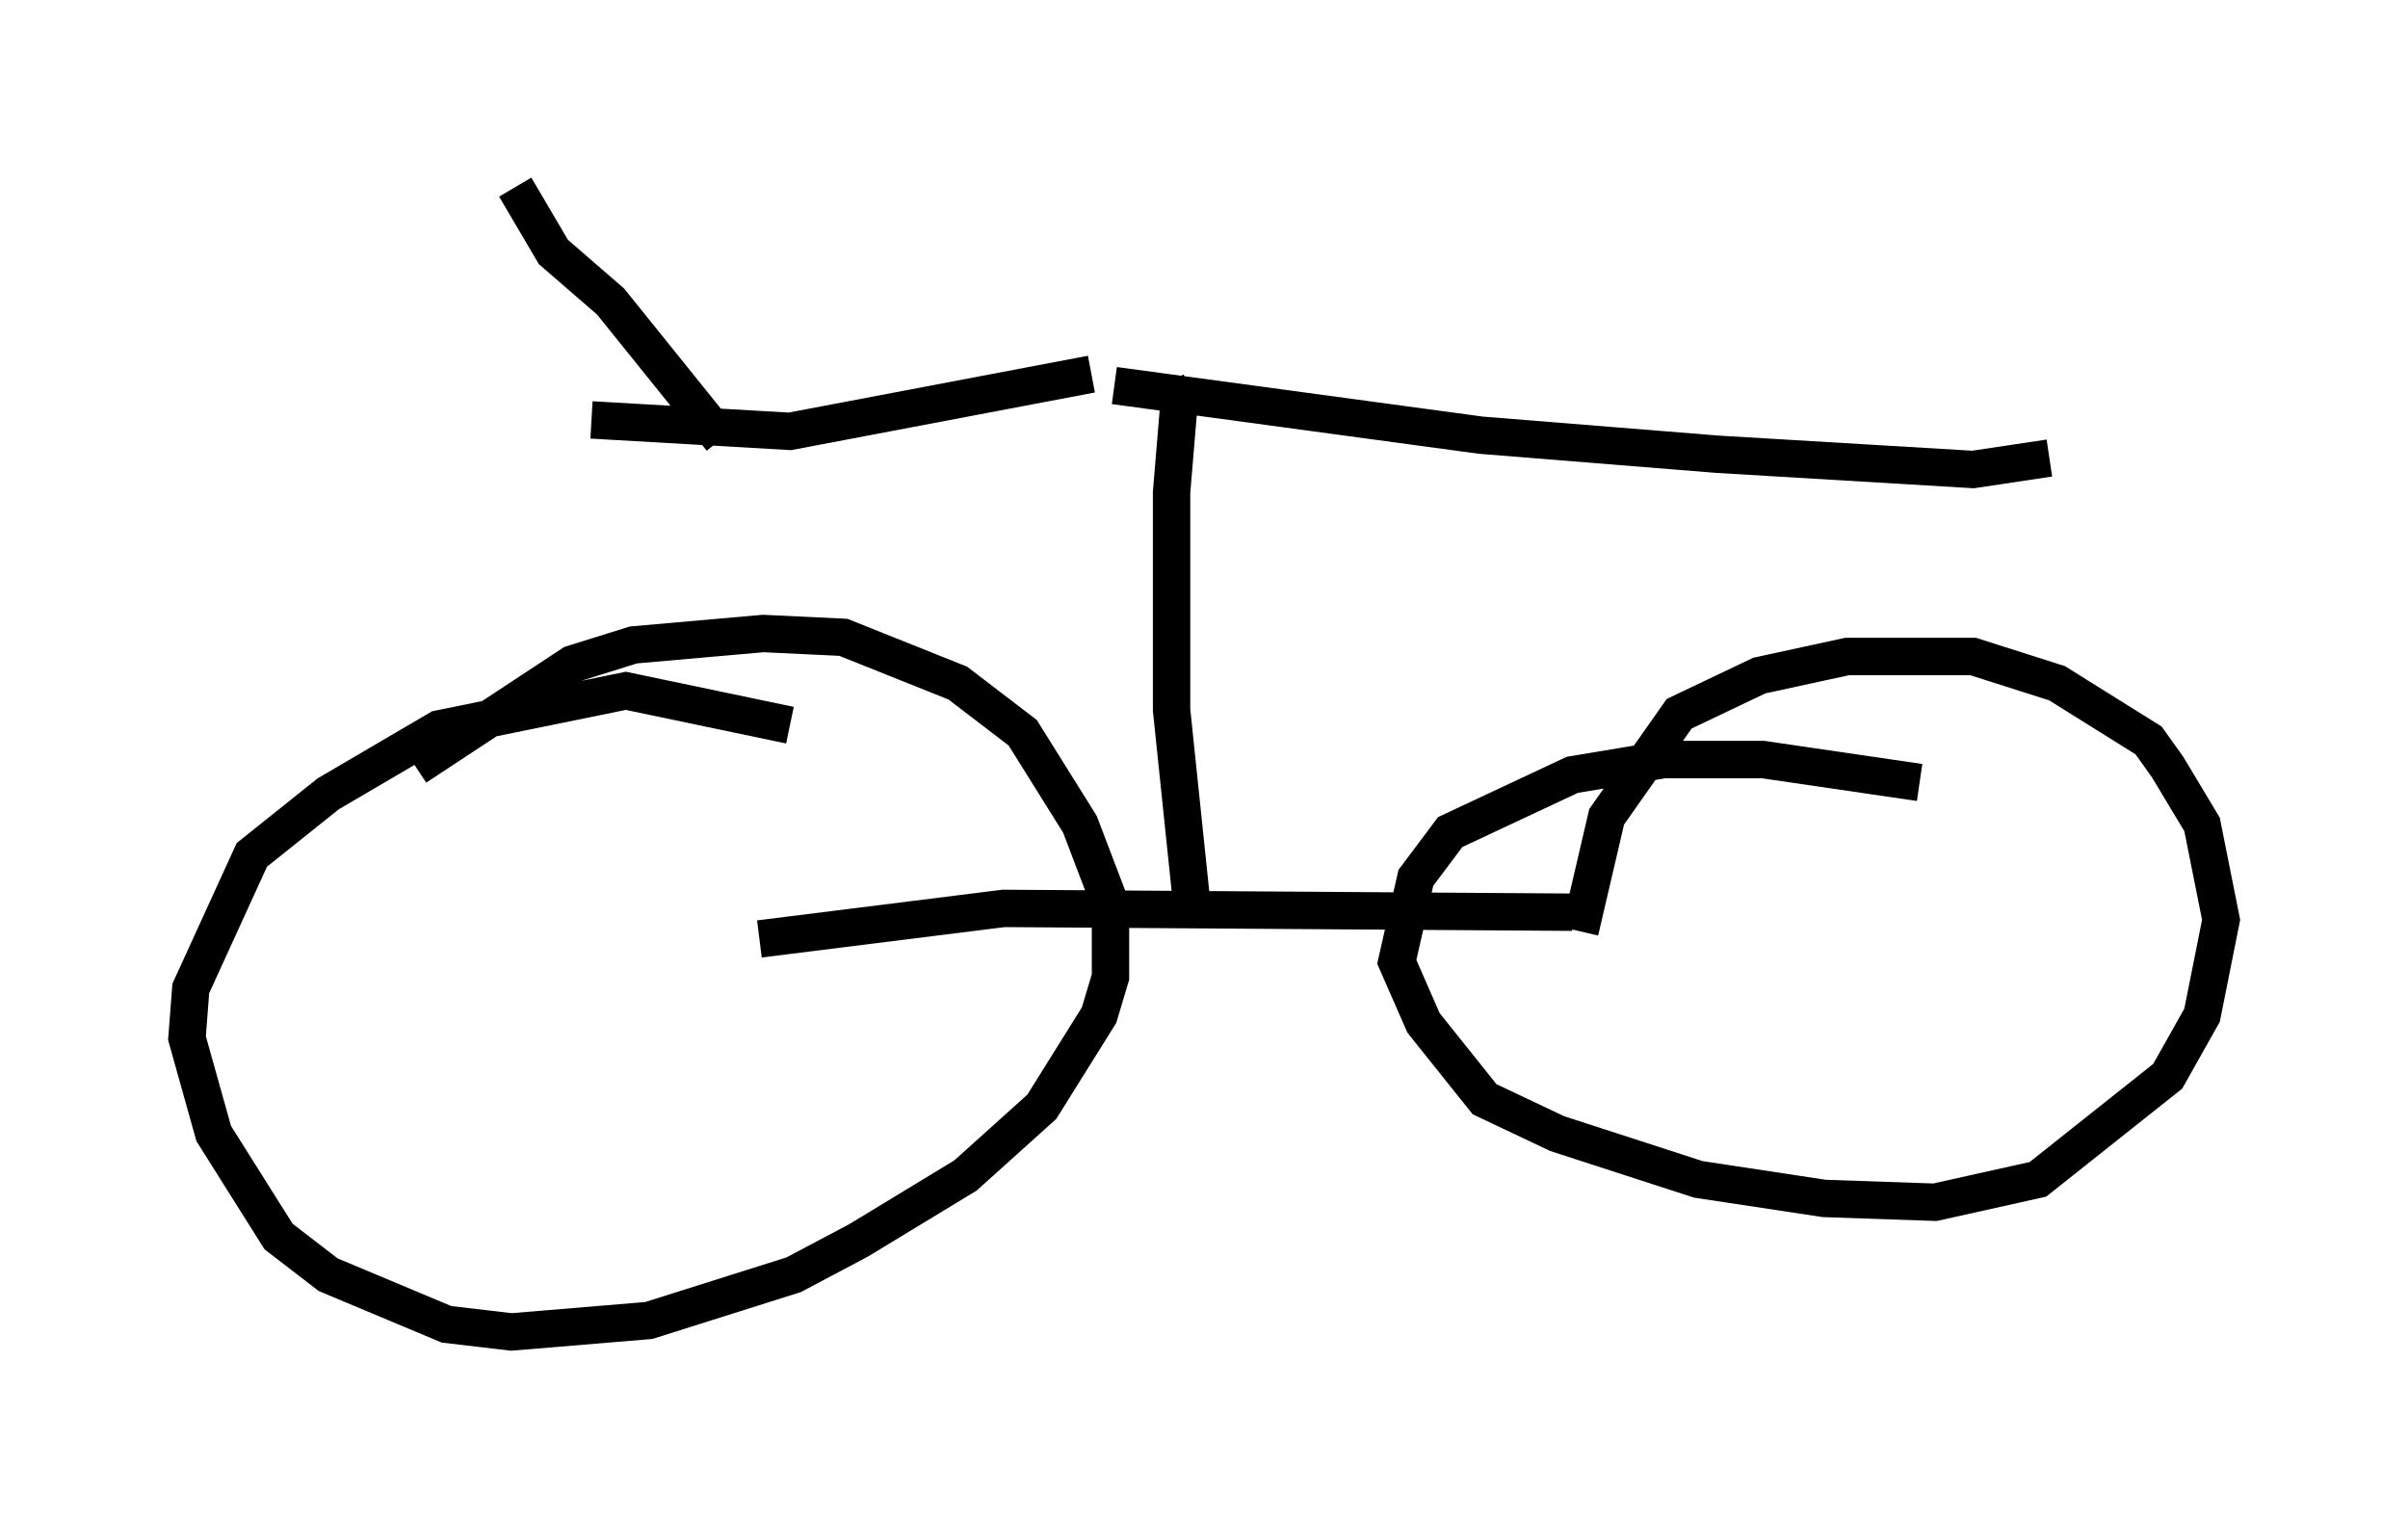 <?xml version="1.0" encoding="utf-8" ?>
<svg baseProfile="full" height="40.625" version="1.1" width="64.411" xmlns="http://www.w3.org/2000/svg" xmlns:ev="http://www.w3.org/2001/xml-events" xmlns:xlink="http://www.w3.org/1999/xlink"><defs /><rect fill="white" height="40.625" width="64.411" x="0" y="0" /><path d="M10.41, 21.334 m0.715, -0.817 l4.185, -2.756 1.633, -0.51 l3.471, -0.306 2.144, 0.102 l3.063, 1.225 1.735, 1.327 l1.531, 2.45 0.817, 2.144 l0.0, 1.94 -0.306, 1.021 l-1.531, 2.45 -2.042, 1.838 l-2.858, 1.735 -1.735, 0.919 l-3.879, 1.225 -3.675, 0.306 l-1.735, -0.204 -3.165, -1.327 l-1.327, -1.021 -1.735, -2.756 l-0.715, -2.552 0.102, -1.327 l1.633, -3.573 2.042, -1.633 l2.96, -1.735 5.002, -1.021 l4.39, 0.919 m21.131, 5.513 l0.715, -3.063 1.94, -2.756 l2.144, -1.021 2.348, -0.51 l3.369, 0.0 2.246, 0.715 l2.45, 1.531 0.51, 0.715 l0.919, 1.531 0.51, 2.552 l-0.51, 2.552 -0.919, 1.633 l-3.471, 2.756 -2.756, 0.613 l-2.96, -0.102 -3.369, -0.51 l-3.777, -1.225 -1.94, -0.919 l-1.633, -2.042 -0.715, -1.633 l0.51, -2.246 0.919, -1.225 l3.267, -1.531 2.45, -0.408 l2.654, 0.0 4.185, 0.613 m-31.034, 4.185 l6.533, -0.817 15.211, 0.102 m-20.009, 1.838 l0.0, 0.0 m9.8, -2.348 l-0.51, -4.9 0.0, -5.819 l0.204, -2.45 0.408, -0.306 m-2.756, -0.408 l-8.065, 1.531 -5.308, -0.306 m13.986, -0.919 l9.8, 1.327 6.329, 0.51 l6.84, 0.408 2.042, -0.306 m-35.525, -0.51 l-2.96, -3.675 -1.531, -1.327 l-1.021, -1.735 " fill="none" stroke="black" stroke-width="1" /></svg>